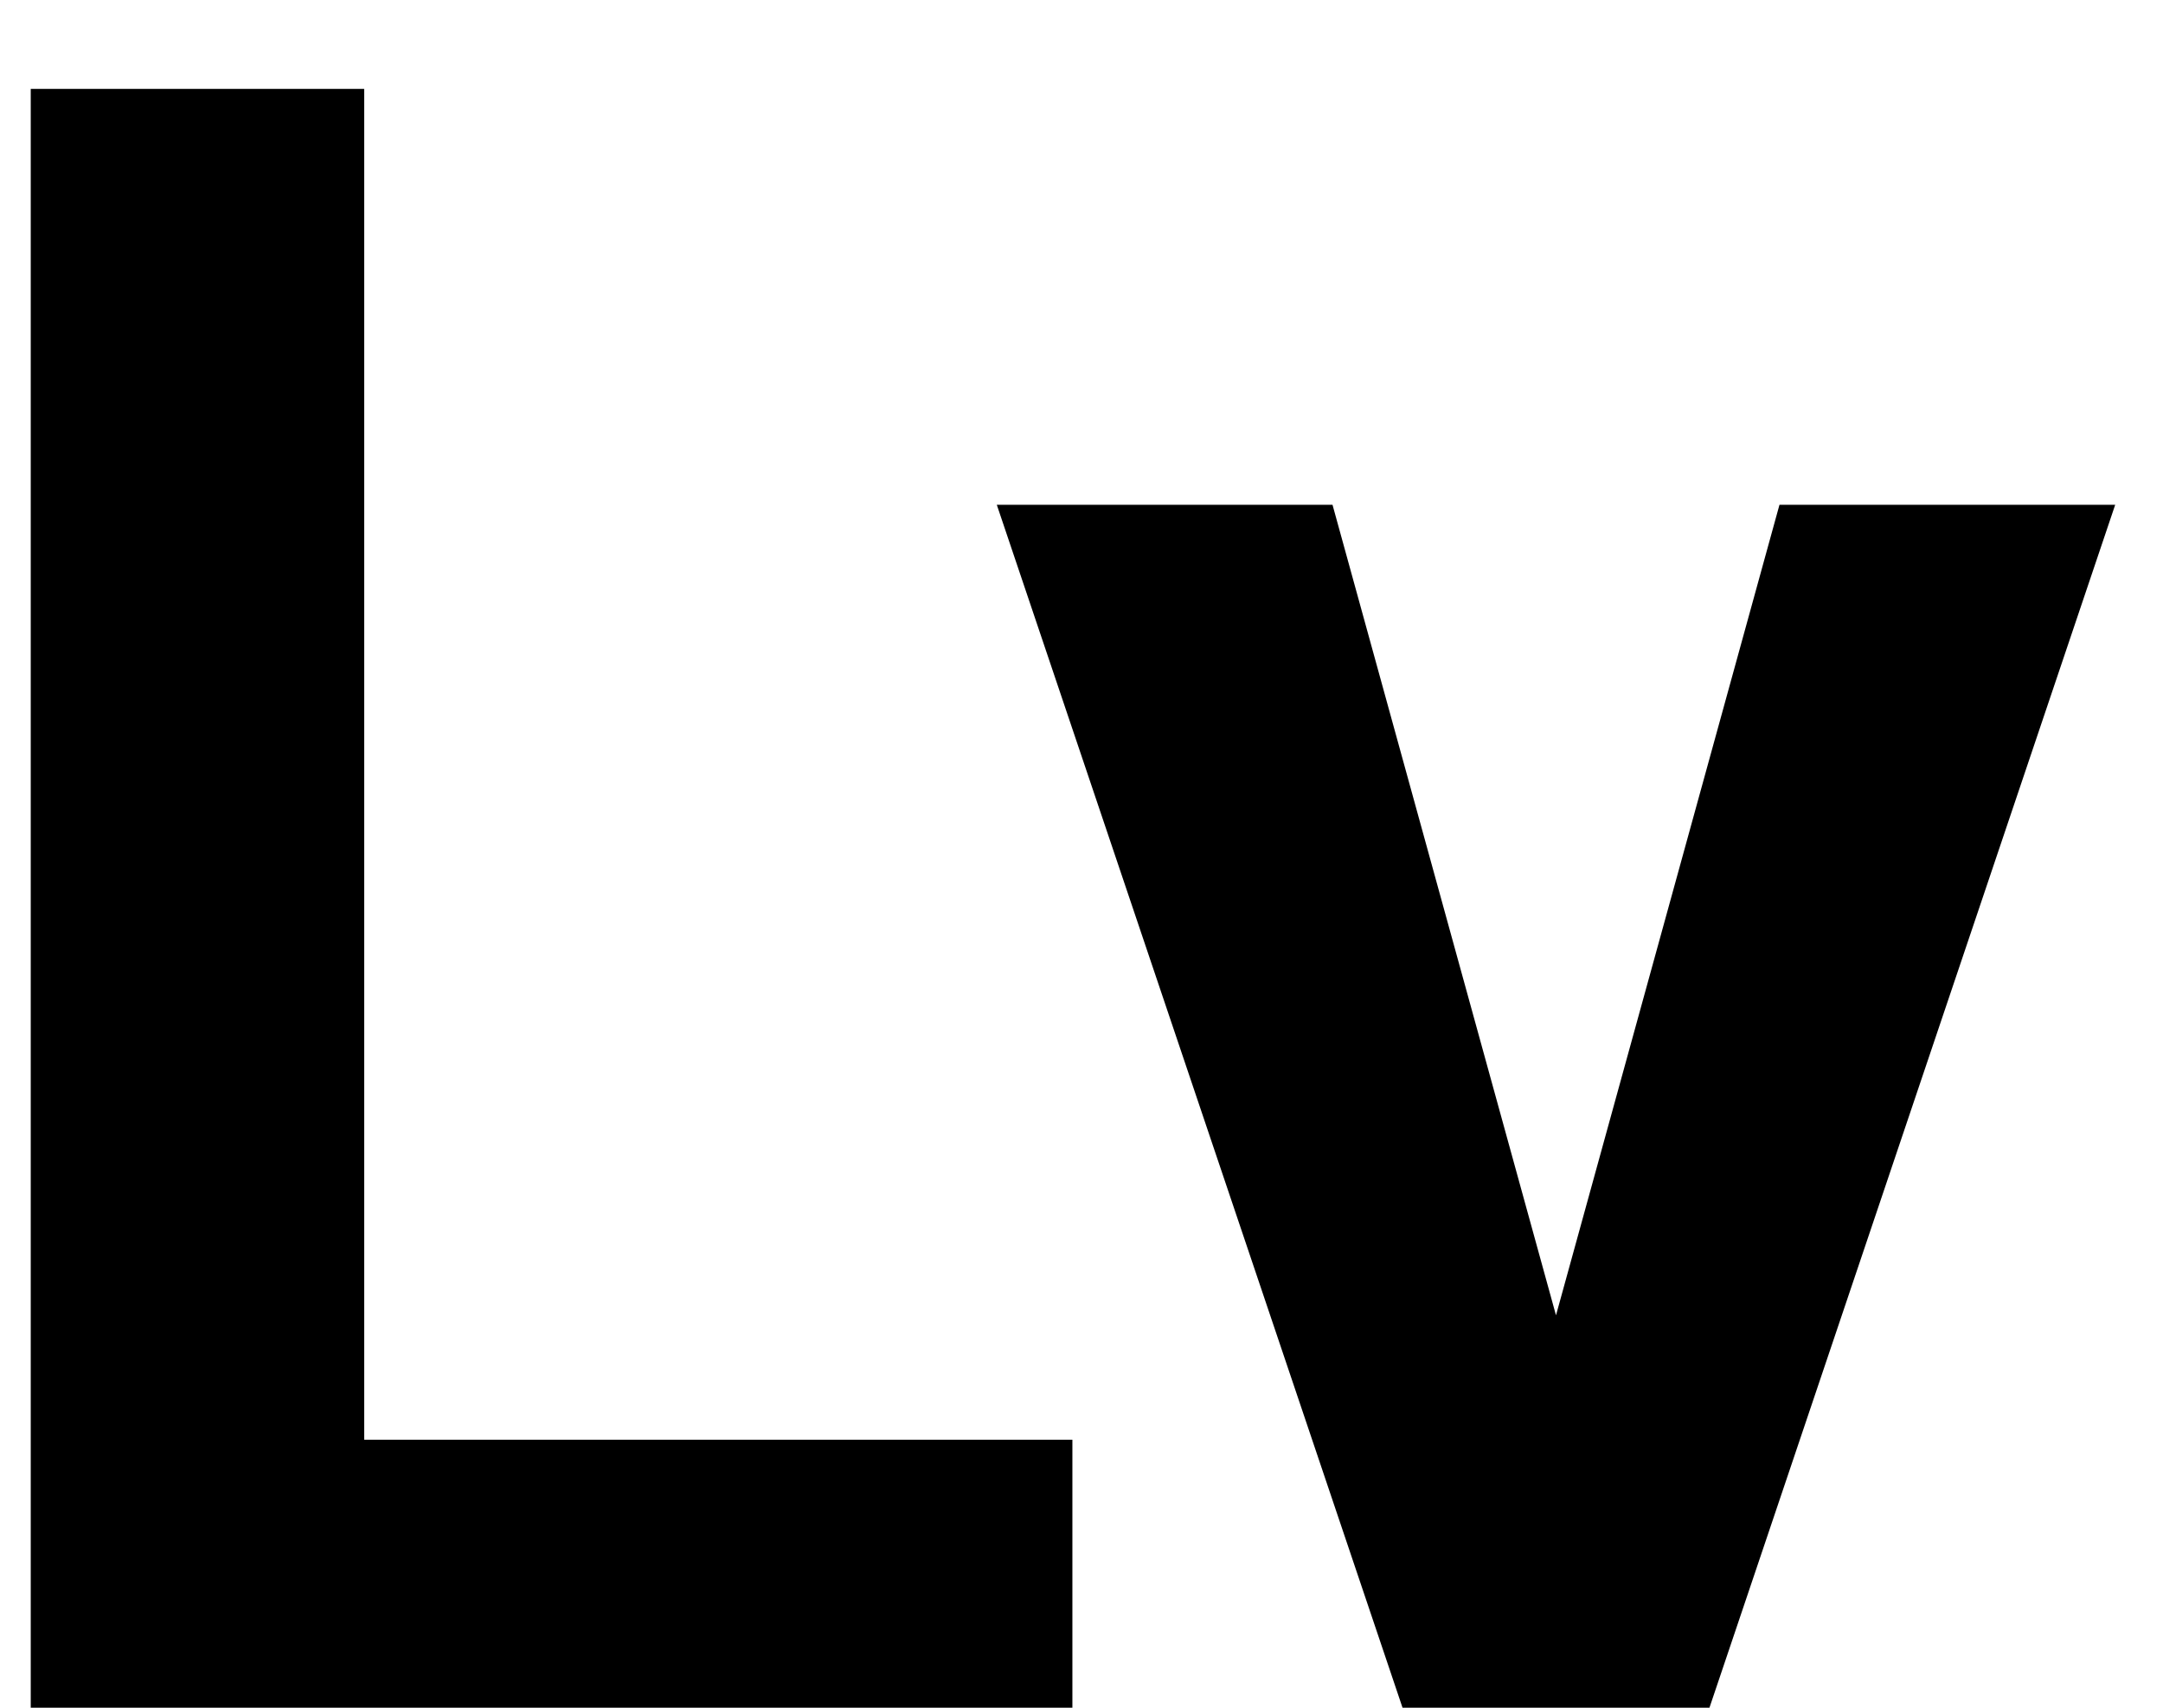 <svg width="19" height="15" viewBox="0 0 19 15" fill="none" xmlns="http://www.w3.org/2000/svg">
<path d="M3.199 12.646H9.42V15H0.27V0.781H3.199V12.646ZM13.668 11.553L15.631 4.434H18.58L15.016 15H12.32L8.756 4.434H11.705L13.668 11.553Z" fill="black"/>
</svg>
